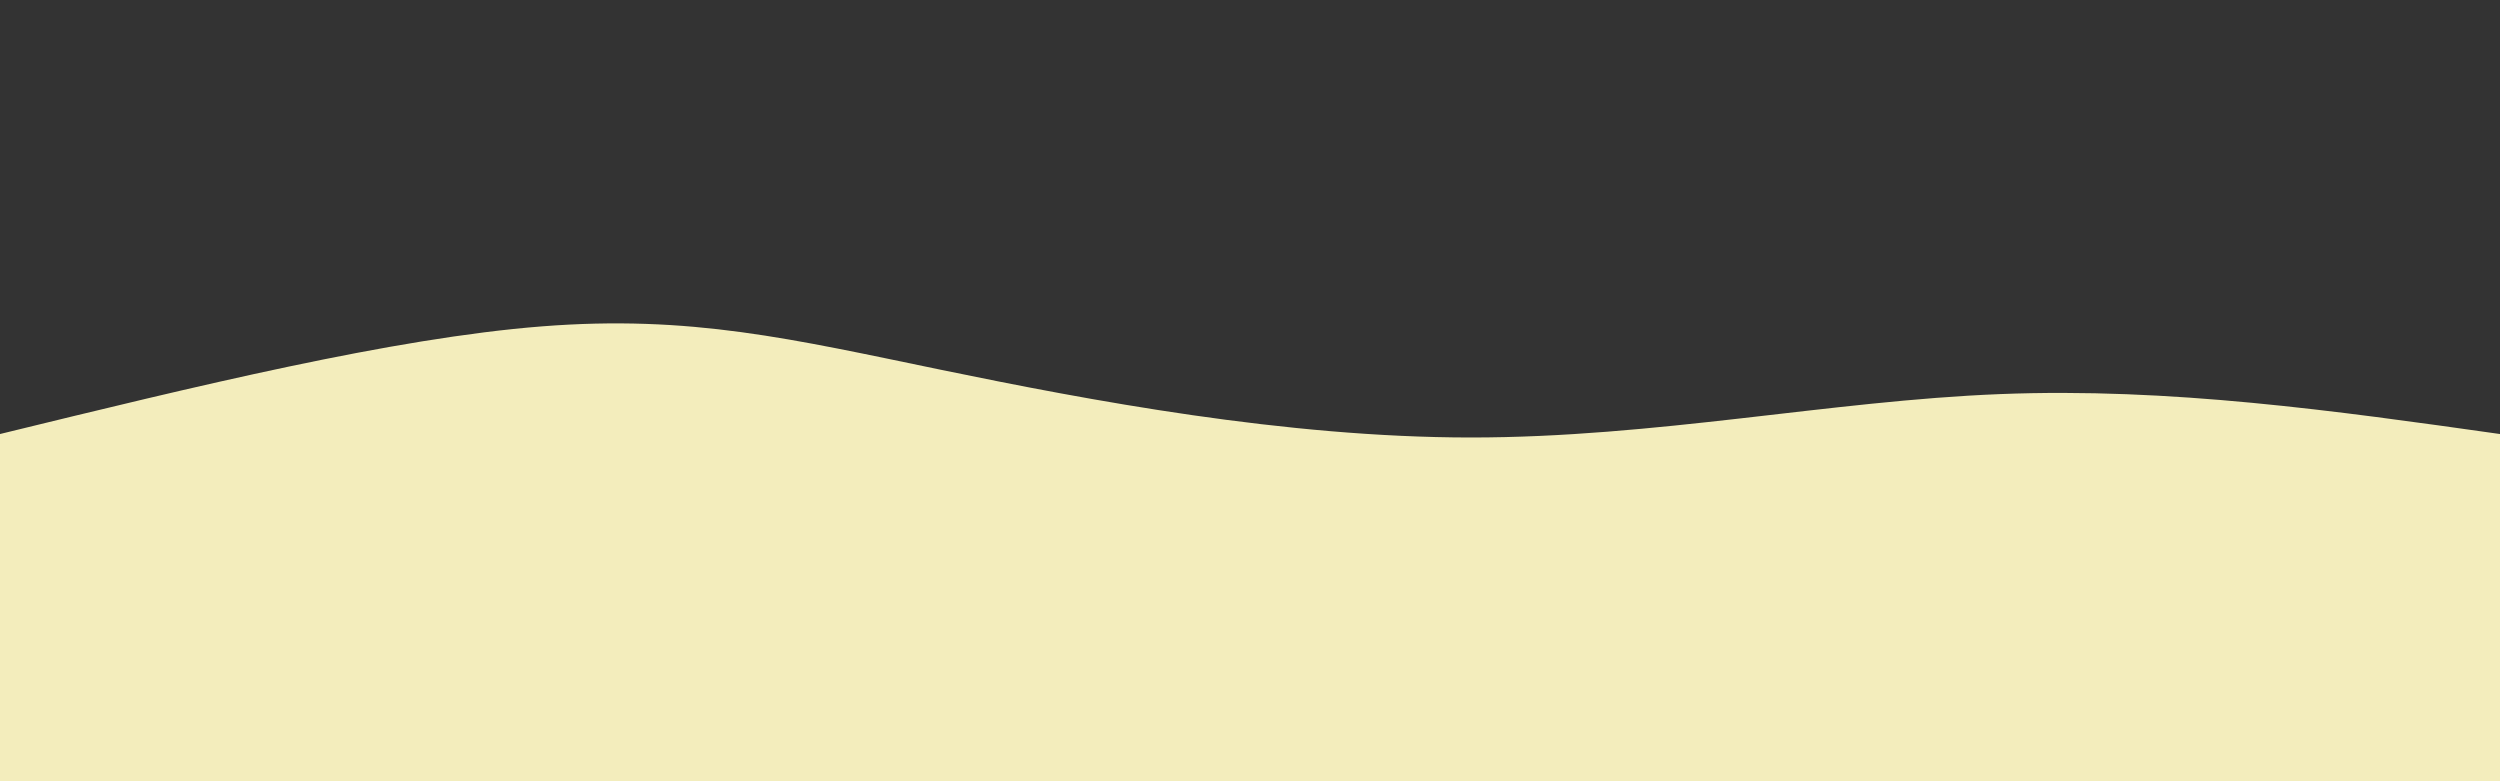 <svg width="100%" height="100%" id="svg" viewBox="0 0 1440 450" xmlns="http://www.w3.org/2000/svg" class="transition duration-300 ease-in-out delay-150"><rect x="0" y="0" width="1440" height="450" fill="#333333" stroke="none"/><path d="M 0,500 C 0,500 0,250 0,250 C 113.091,222.383 226.182,194.766 312,188 C 397.818,181.234 456.364,195.321 542,213 C 627.636,230.679 740.364,251.952 847,252 C 953.636,252.048 1054.182,230.871 1152,227 C 1249.818,223.129 1344.909,236.565 1440,250 C 1440,250 1440,500 1440,500 Z" stroke="none" stroke-width="0" fill="#f3edbc" class="transition-all duration-300 ease-in-out delay-150 path-0"></path></svg>